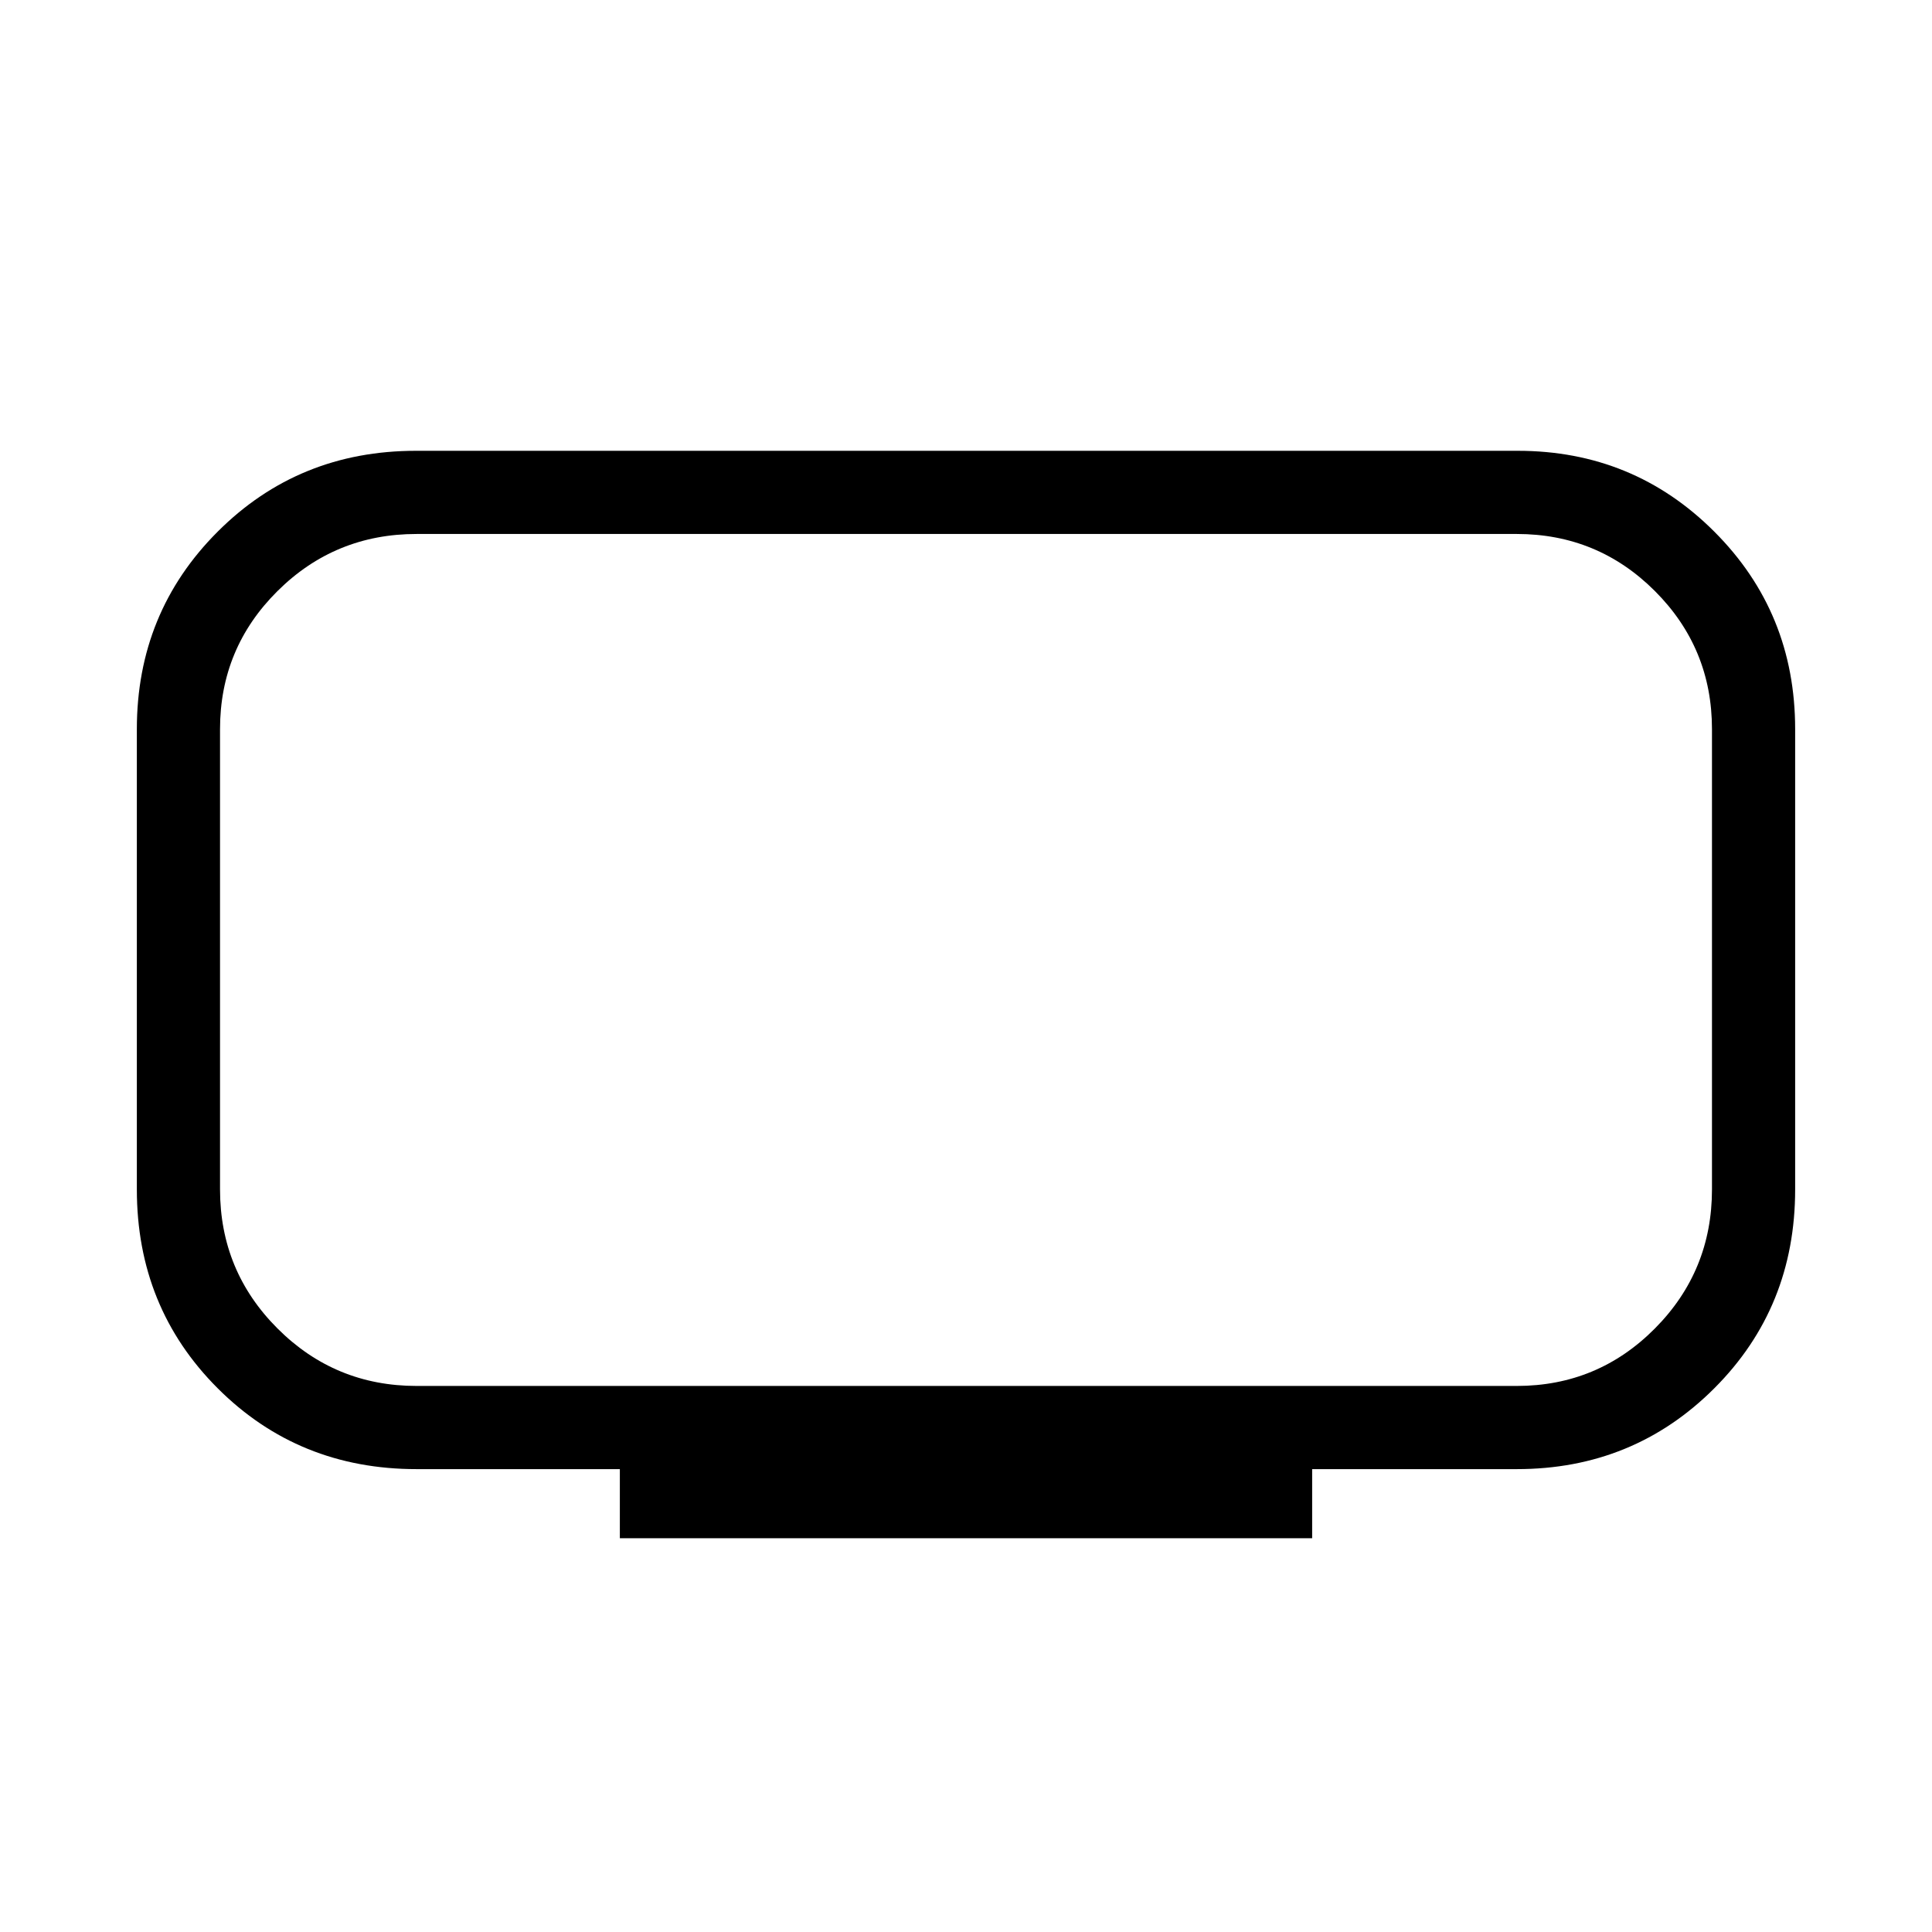 <svg xmlns="http://www.w3.org/2000/svg" height="40" viewBox="0 -960 960 960" width="40"><path d="M207-271.33h546.67q40.28 0 68.64-28.56 28.36-28.55 28.36-69.11v-228.67q0-40.28-28.36-68.64t-68.64-28.36H207q-40.56 0-69.11 28.36-28.56 28.36-28.56 68.64V-369q0 40.56 28.56 69.11 28.55 28.56 69.11 28.56Zm101 75.66V-230H207q-58.67 0-98.83-40.17Q68-310.33 68-369v-228.67q0-58 40.17-98.16Q148.33-736 206.7-736h547.43q57.54 0 97.7 40.17Q892-655.67 892-597.67V-369q0 58.67-40.17 98.83Q811.67-230 753.67-230H652v34.33H308Zm172-287.66Z"/></svg>
